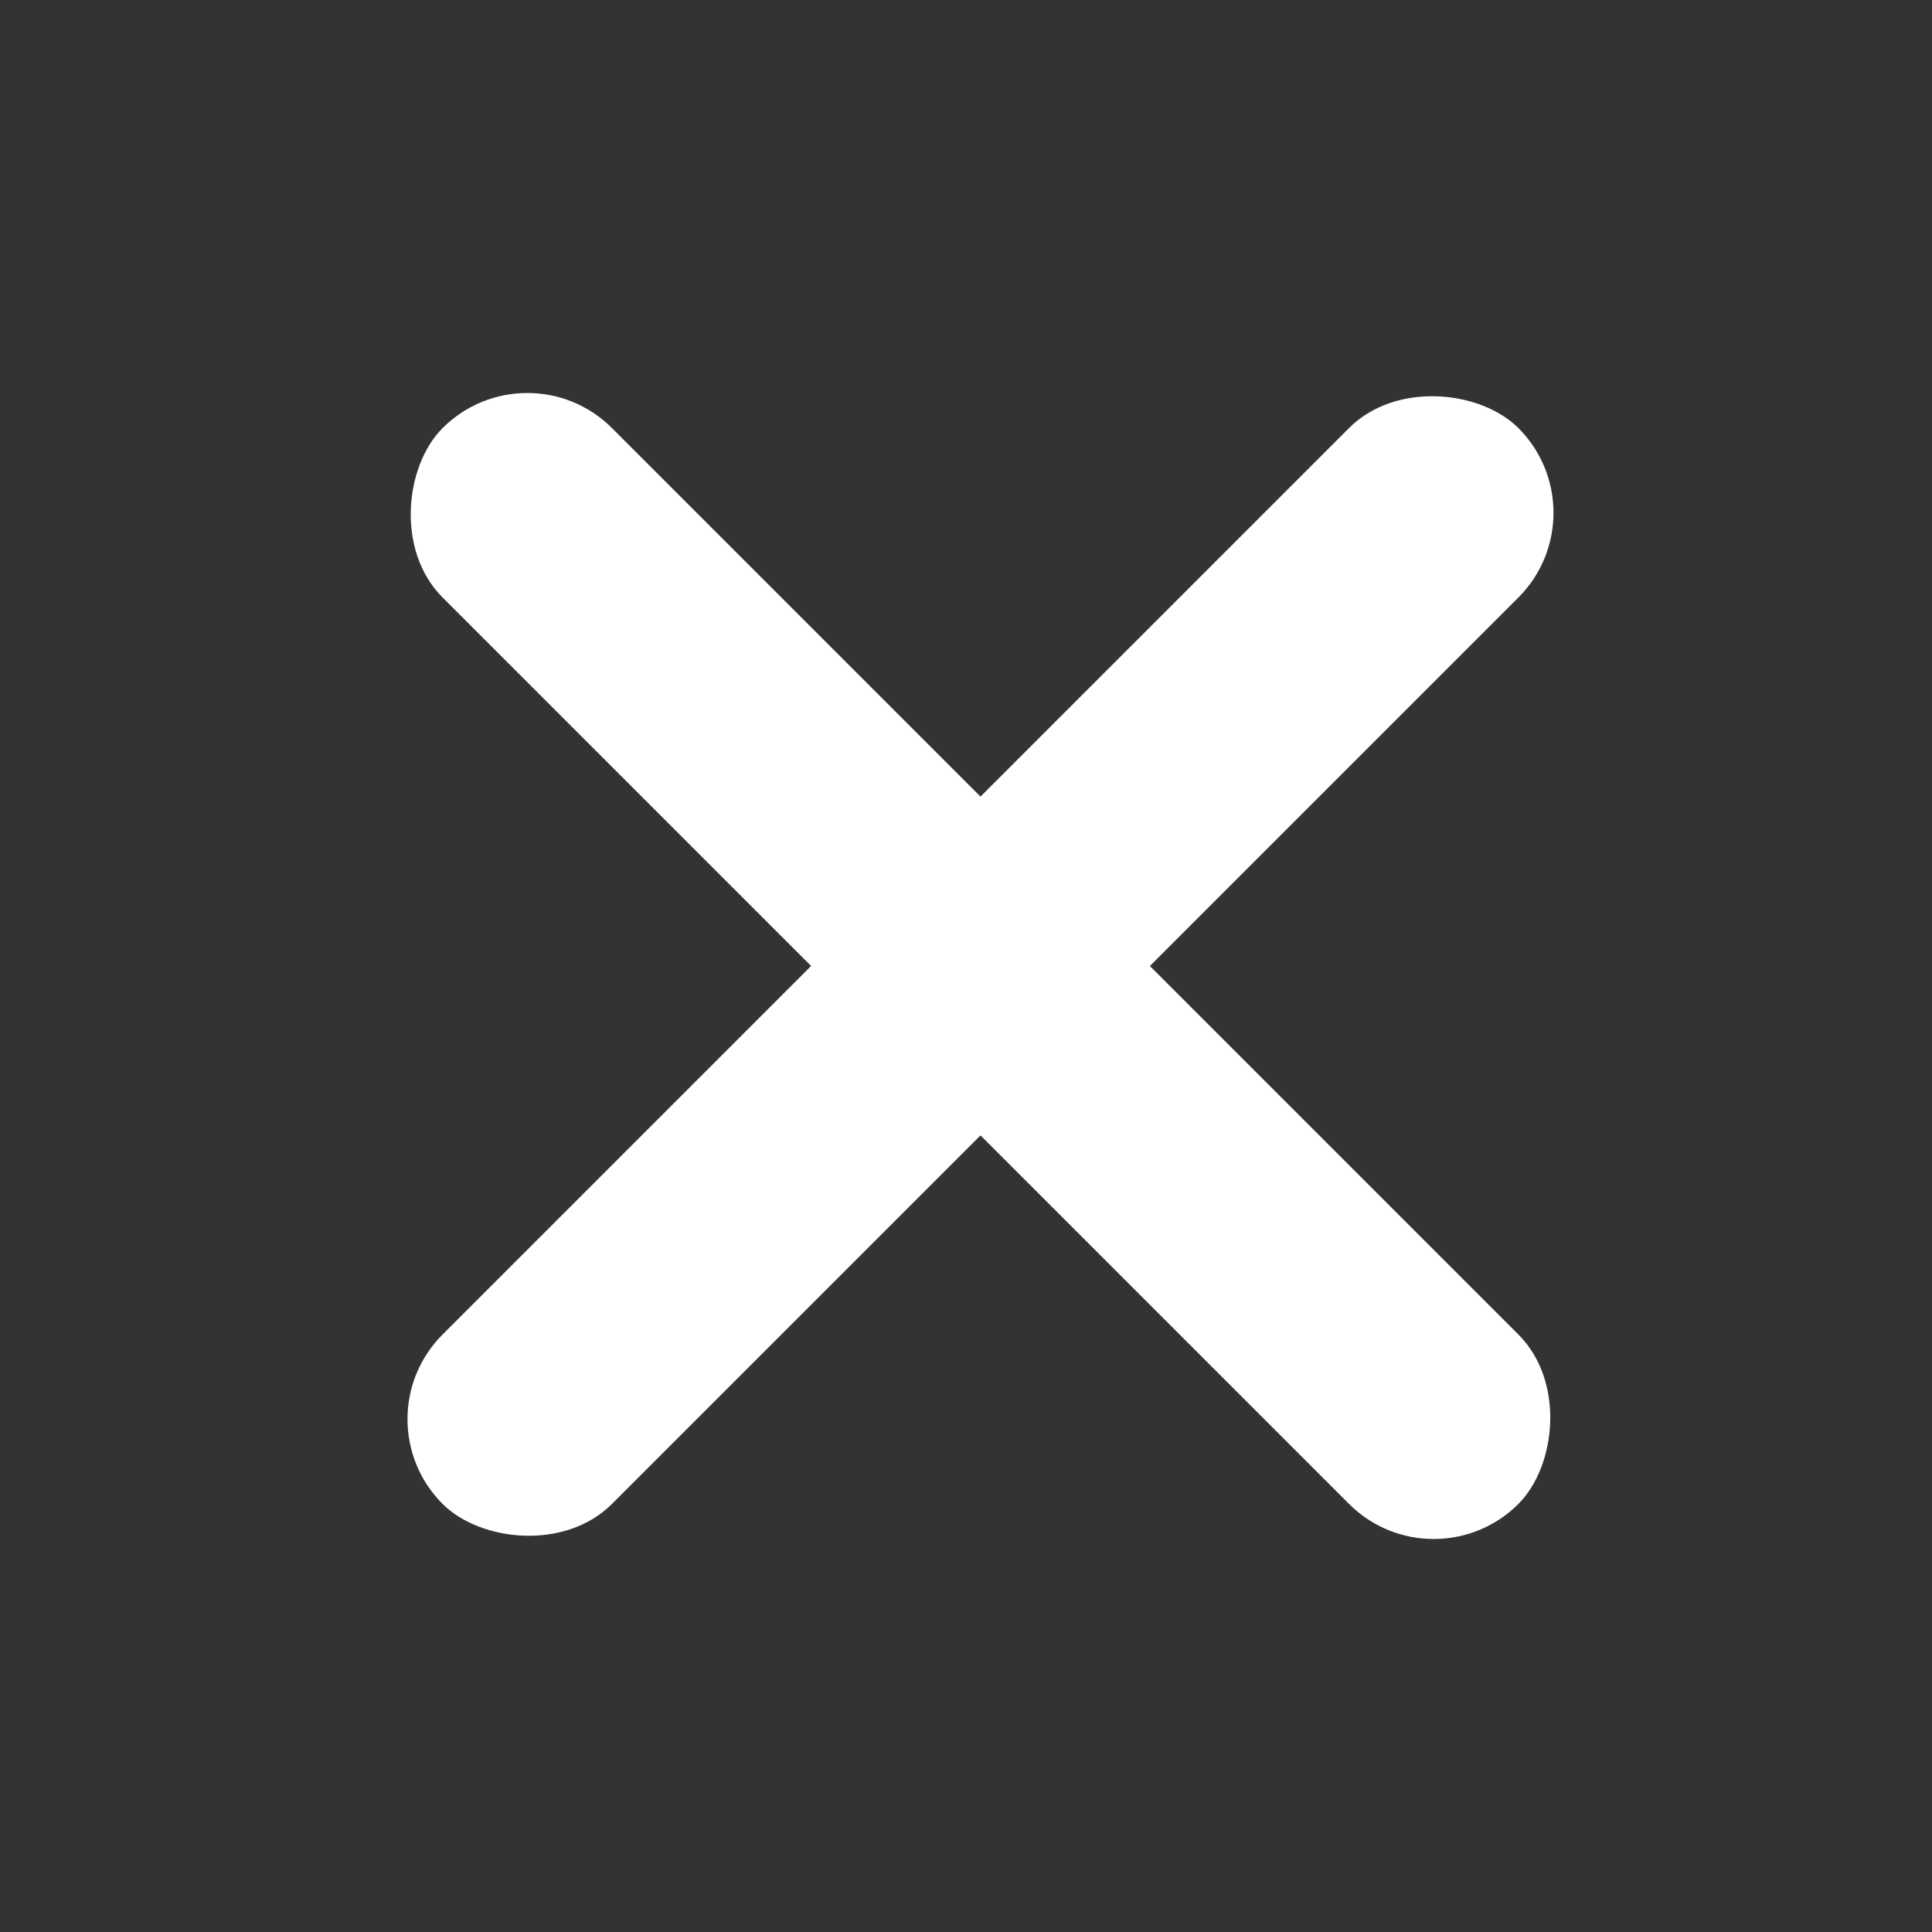 <svg id="Layer_1" data-name="Layer 1" xmlns="http://www.w3.org/2000/svg" viewBox="0 0 100 100">
	<rect x="0" y="0" width="100" height="100" style="fill:#333333;stroke:none;opacity:1;fill-opacity:1"/>
	<title>menu_close</title>
	<defs>
		<style type="text/css"><![CDATA[
			rect { fill: #fff; }
		]]></style>
	</defs>
	<rect x="11.375" y="43.8" width="78.75" height="12.4" rx="6.2" ry="6.2" transform="translate(50.22 -21.241) rotate(45)" />
	<rect x="11.375" y="43.8" width="78.75" height="12.4" rx="6.2" ry="6.2" transform="translate(-20.491 50.53) rotate(-45)" />
</svg>
